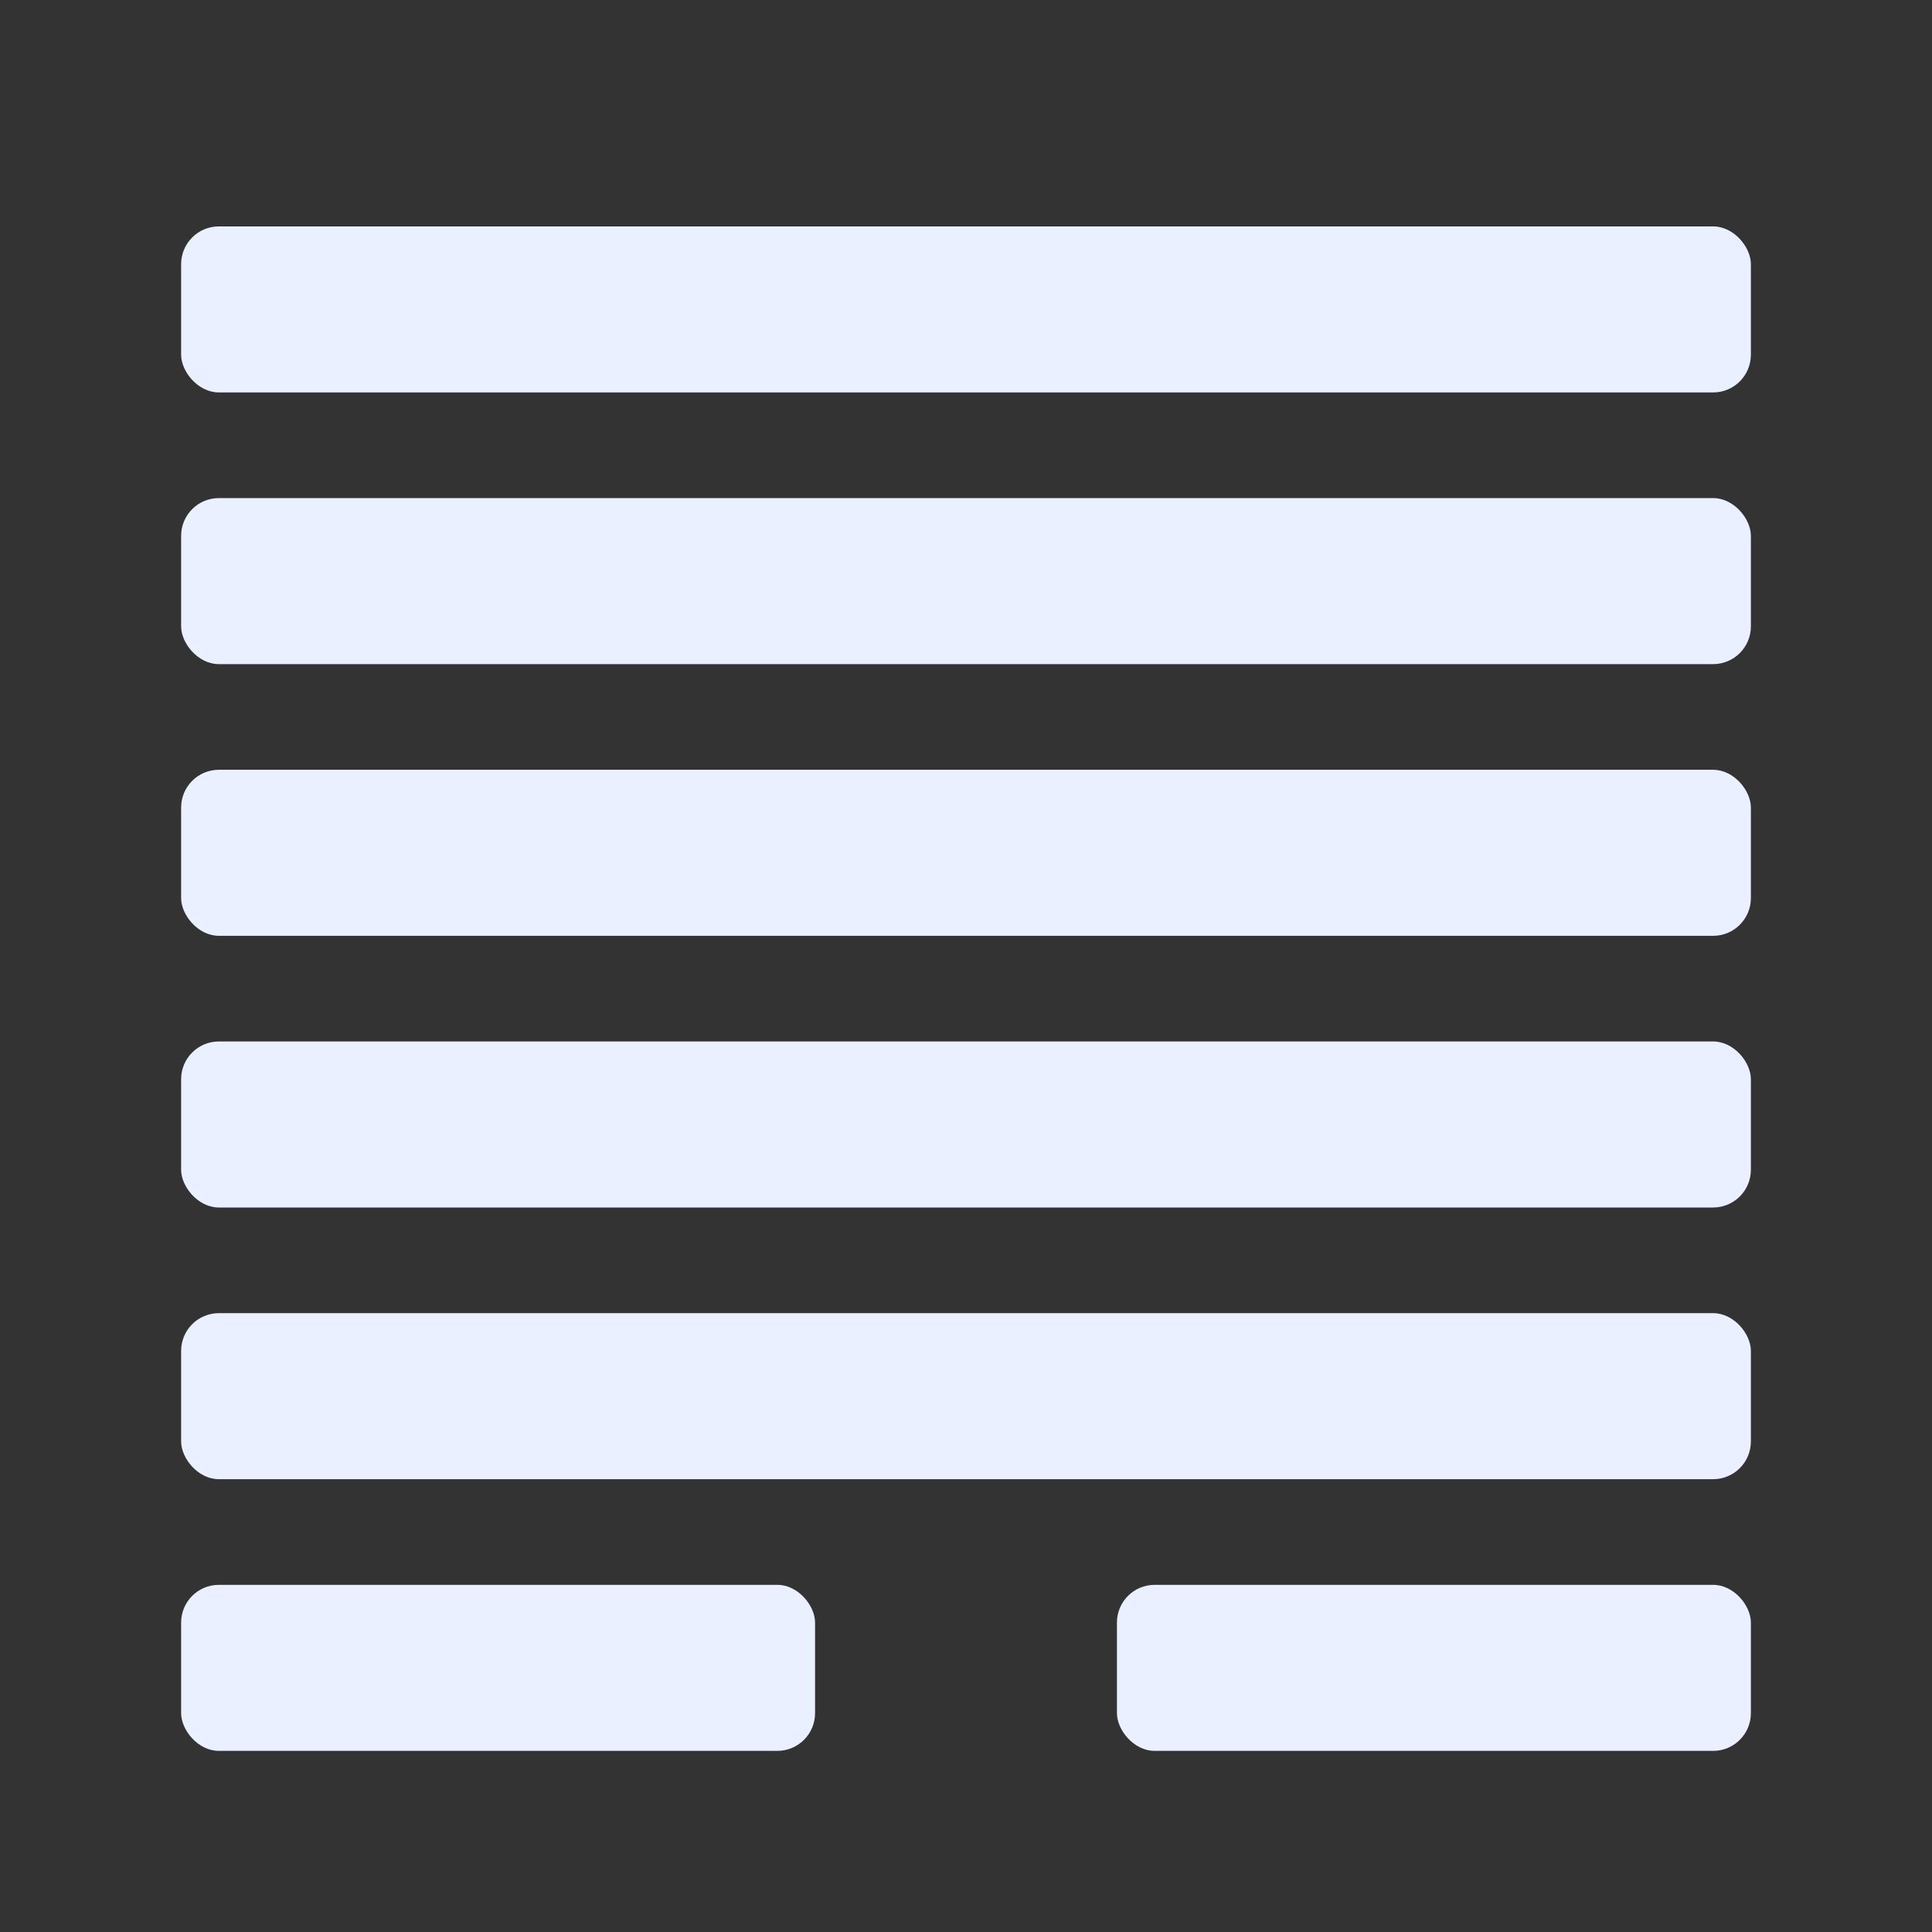 <?xml version="1.0" encoding="UTF-8"?>
<svg width="512" height="512" viewBox="0 0 512 512" xmlns="http://www.w3.org/2000/svg" role="img" aria-label="I Ching Hexagram">
  <rect x="0" y="0" width="512" height="512" fill="#333333" stroke="none"/>
  <rect x="48" y="420" width="168.0" height="44" rx="10" ry="10" fill="#EAF0FF"/>
  <rect x="296.0" y="420" width="168.0" height="44" rx="10" ry="10" fill="#EAF0FF"/>
  <rect x="48" y="348" width="416" height="44" rx="10" ry="10" fill="#EAF0FF"/>
  <rect x="48" y="276" width="416" height="44" rx="10" ry="10" fill="#EAF0FF"/>
  <rect x="48" y="204" width="416" height="44" rx="10" ry="10" fill="#EAF0FF"/>
  <rect x="48" y="132" width="416" height="44" rx="10" ry="10" fill="#EAF0FF"/>
  <rect x="48" y="60" width="416" height="44" rx="10" ry="10" fill="#EAF0FF"/>
</svg>
